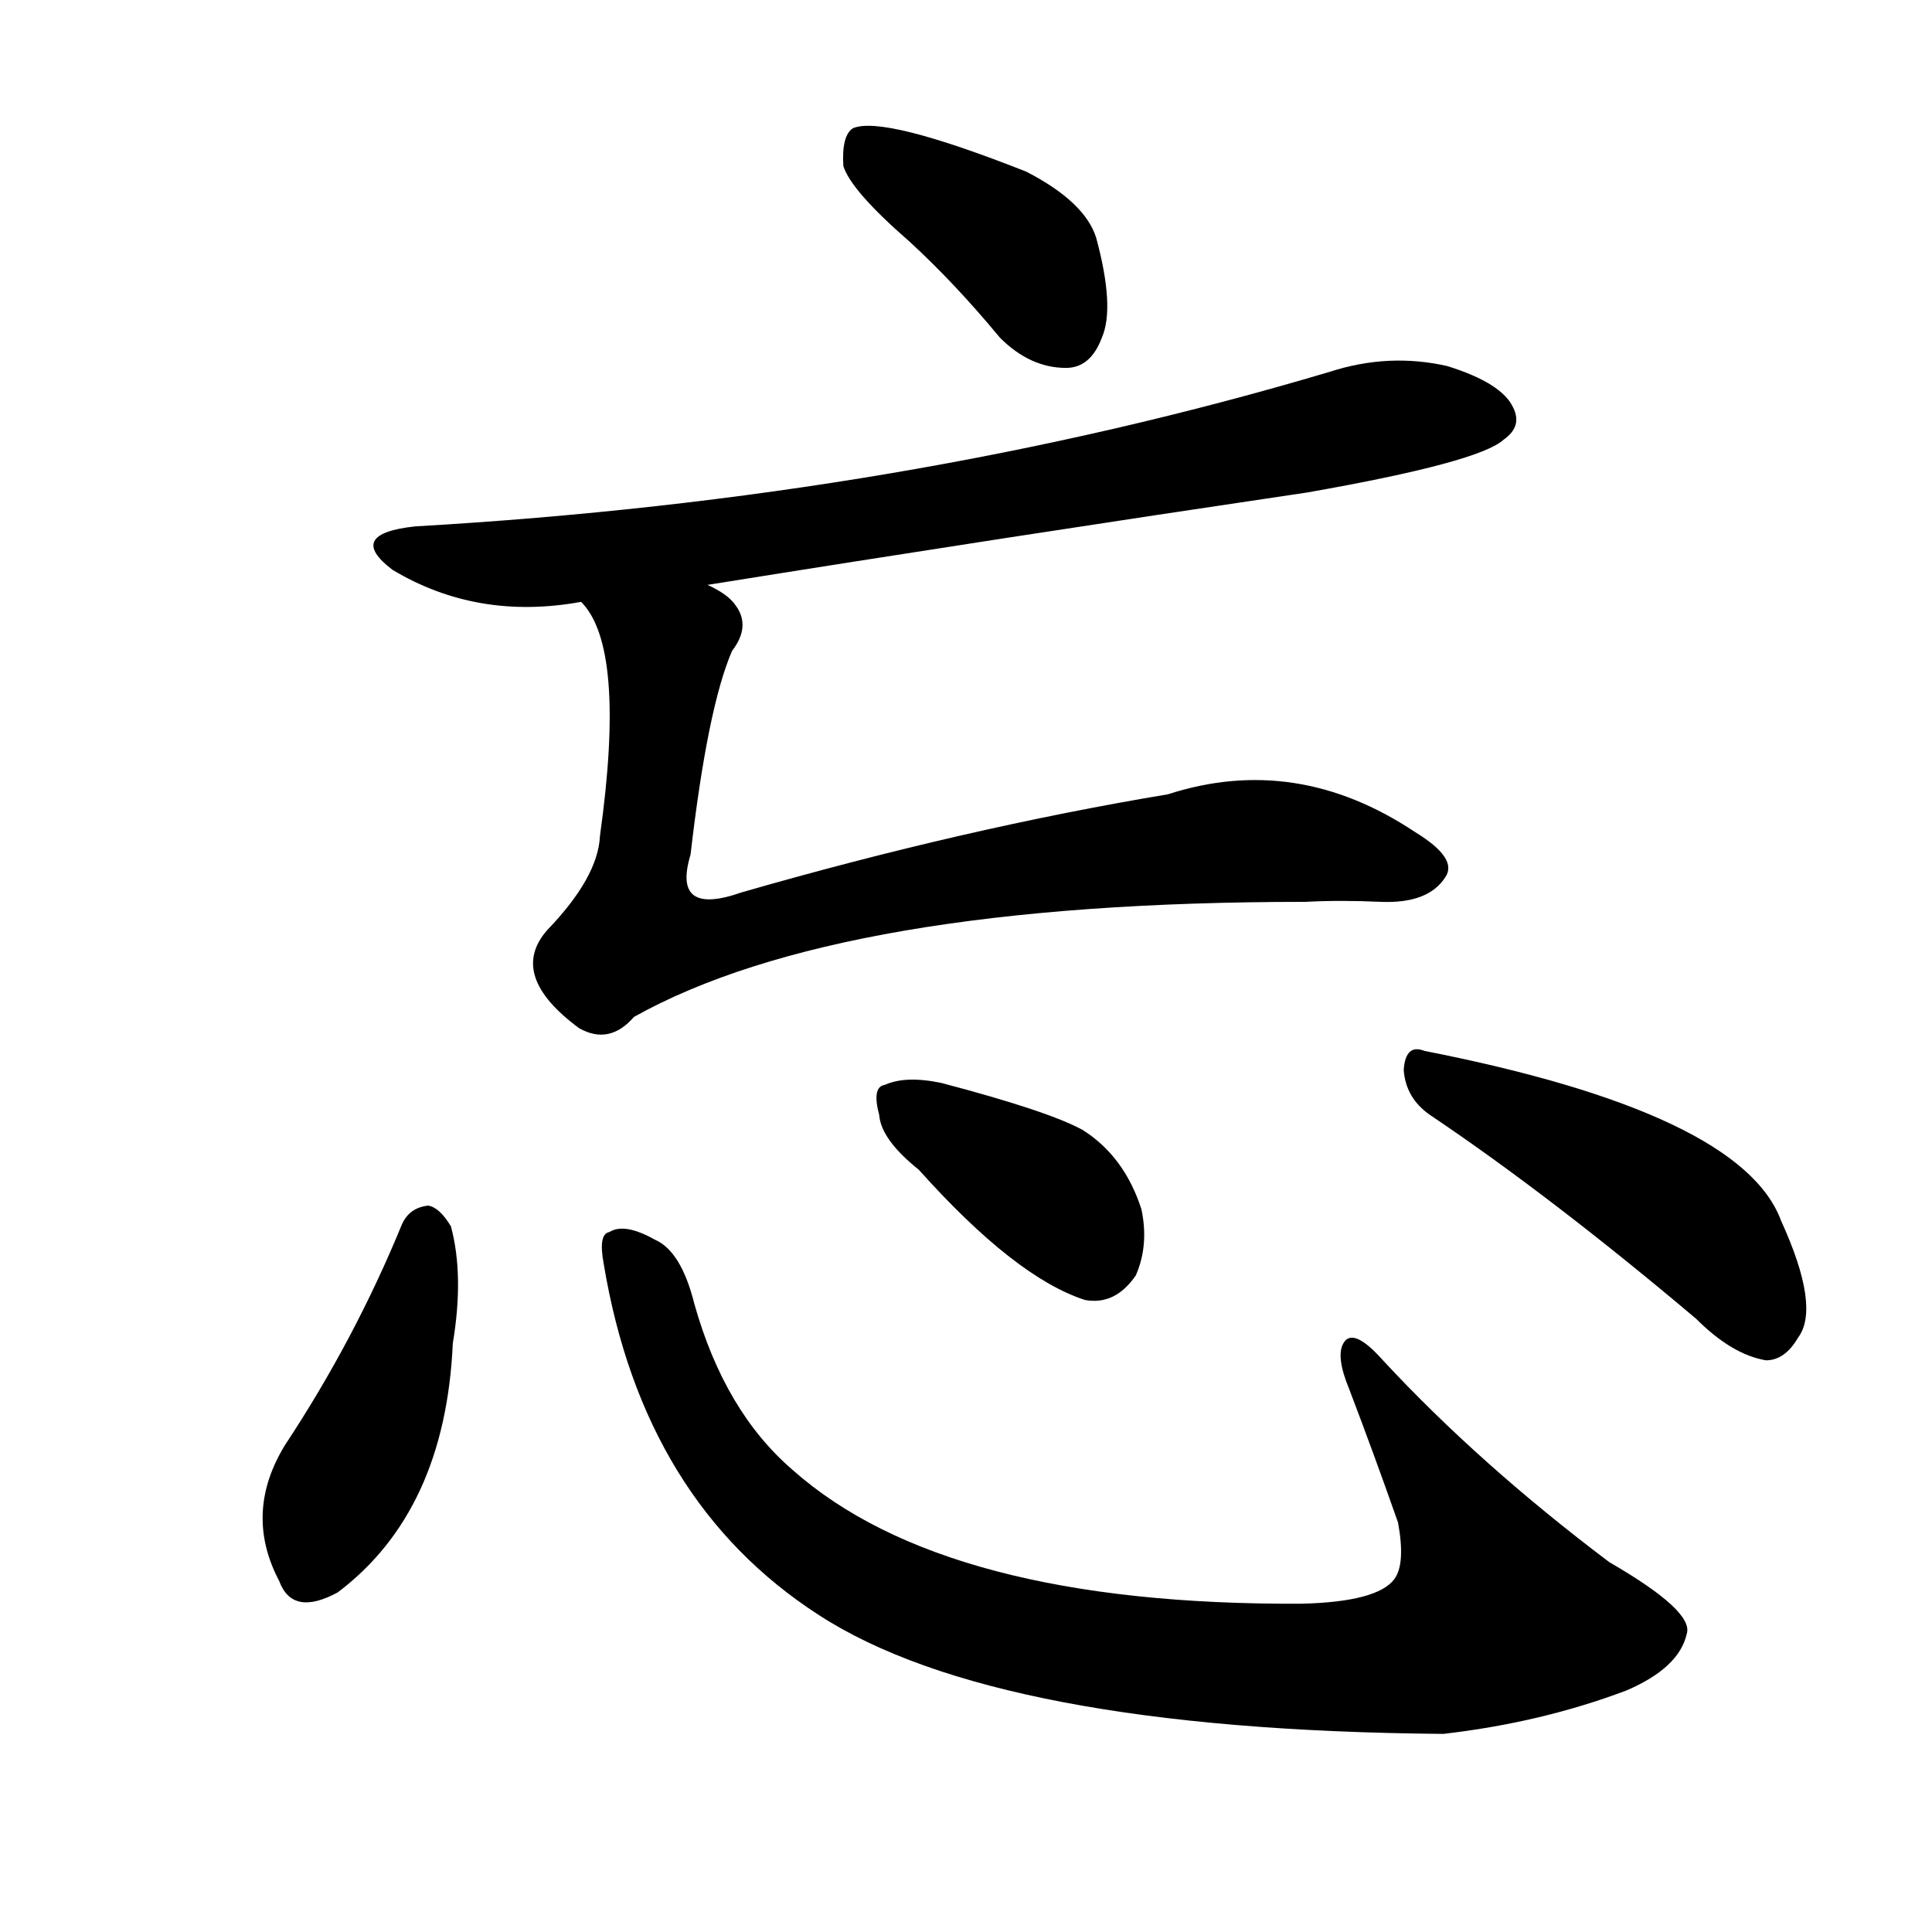 <svg version="1.1" viewBox="0 0 1024 1024" xmlns="http://www.w3.org/2000/svg">
  
  <g transform="scale(1, -1) translate(0, -900)">
    <style type="text/css">
        .origin {display:none;}
        .hide {display:none;}
        .stroke {fill: #000000;}
    </style>

    <path d="M 482 772 Q 506 750 530 721 Q 546 705 565 705 Q 578 705 584 721 Q 591 737 581 774 Q 575 793 544 809 Q 468 839 452 832 Q 446 828 447 812 Q 451 799 482 772 Z" fill="lightgray" class="stroke"/>
    <path d="M 375 590 Q 531 615 693 639 Q 784 655 797 667 Q 807 674 802 684 Q 796 697 767 706 Q 736 713 705 703 Q 480 636 220 621 Q 183 617 208 598 Q 253 571 308 581 L 375 590 Z" fill="lightgray" class="stroke"/>
    <path d="M 308 581 Q 332 557 318 457 Q 317 435 290 407 Q 269 383 307 355 Q 323 346 336 361 Q 445 422 692 422 Q 710 423 732 422 Q 757 421 766 435 Q 773 445 750 459 Q 687 501 619 479 Q 511 461 393 427 Q 356 414 366 447 Q 375 525 388 555 Q 398 568 390 579 Q 386 585 375 590 C 351 608 293 607 308 581 Z" fill="lightgray" class="stroke"/>
    <path d="M 213 251 Q 188 190 151 134 Q 129 98 148 62 Q 155 43 179 56 Q 236 99 240 188 Q 246 224 239 250 Q 233 260 227 261 Q 217 260 213 251 Z" fill="lightgray" class="stroke"/>
    <path d="M 320 230 Q 341 104 434 44 Q 528 -17 765 -19 Q 817 -13 862 4 Q 890 16 894 34 Q 898 46 853 72 Q 784 124 733 179 Q 717 197 712 188 Q 708 181 715 164 Q 728 130 741 93 Q 745 71 739 63 Q 730 51 690 50 Q 501 49 420 121 Q 384 152 368 209 Q 361 237 347 243 Q 331 252 323 247 Q 317 246 320 230 Z" fill="lightgray" class="stroke"/>
    <path d="M 487 280 Q 538 223 575 211 Q 591 208 602 224 Q 609 240 605 259 Q 596 287 574 301 Q 556 311 499 326 Q 480 330 469 325 Q 462 324 466 309 Q 467 296 487 280 Z" fill="lightgray" class="stroke"/>
    <path d="M 758 309 Q 822 266 899 201 Q 918 182 936 179 Q 946 179 953 191 Q 965 207 944 253 Q 923 310 755 343 Q 745 347 744 333 Q 745 318 758 309 Z" fill="lightgray" class="stroke"/></g>
</svg>